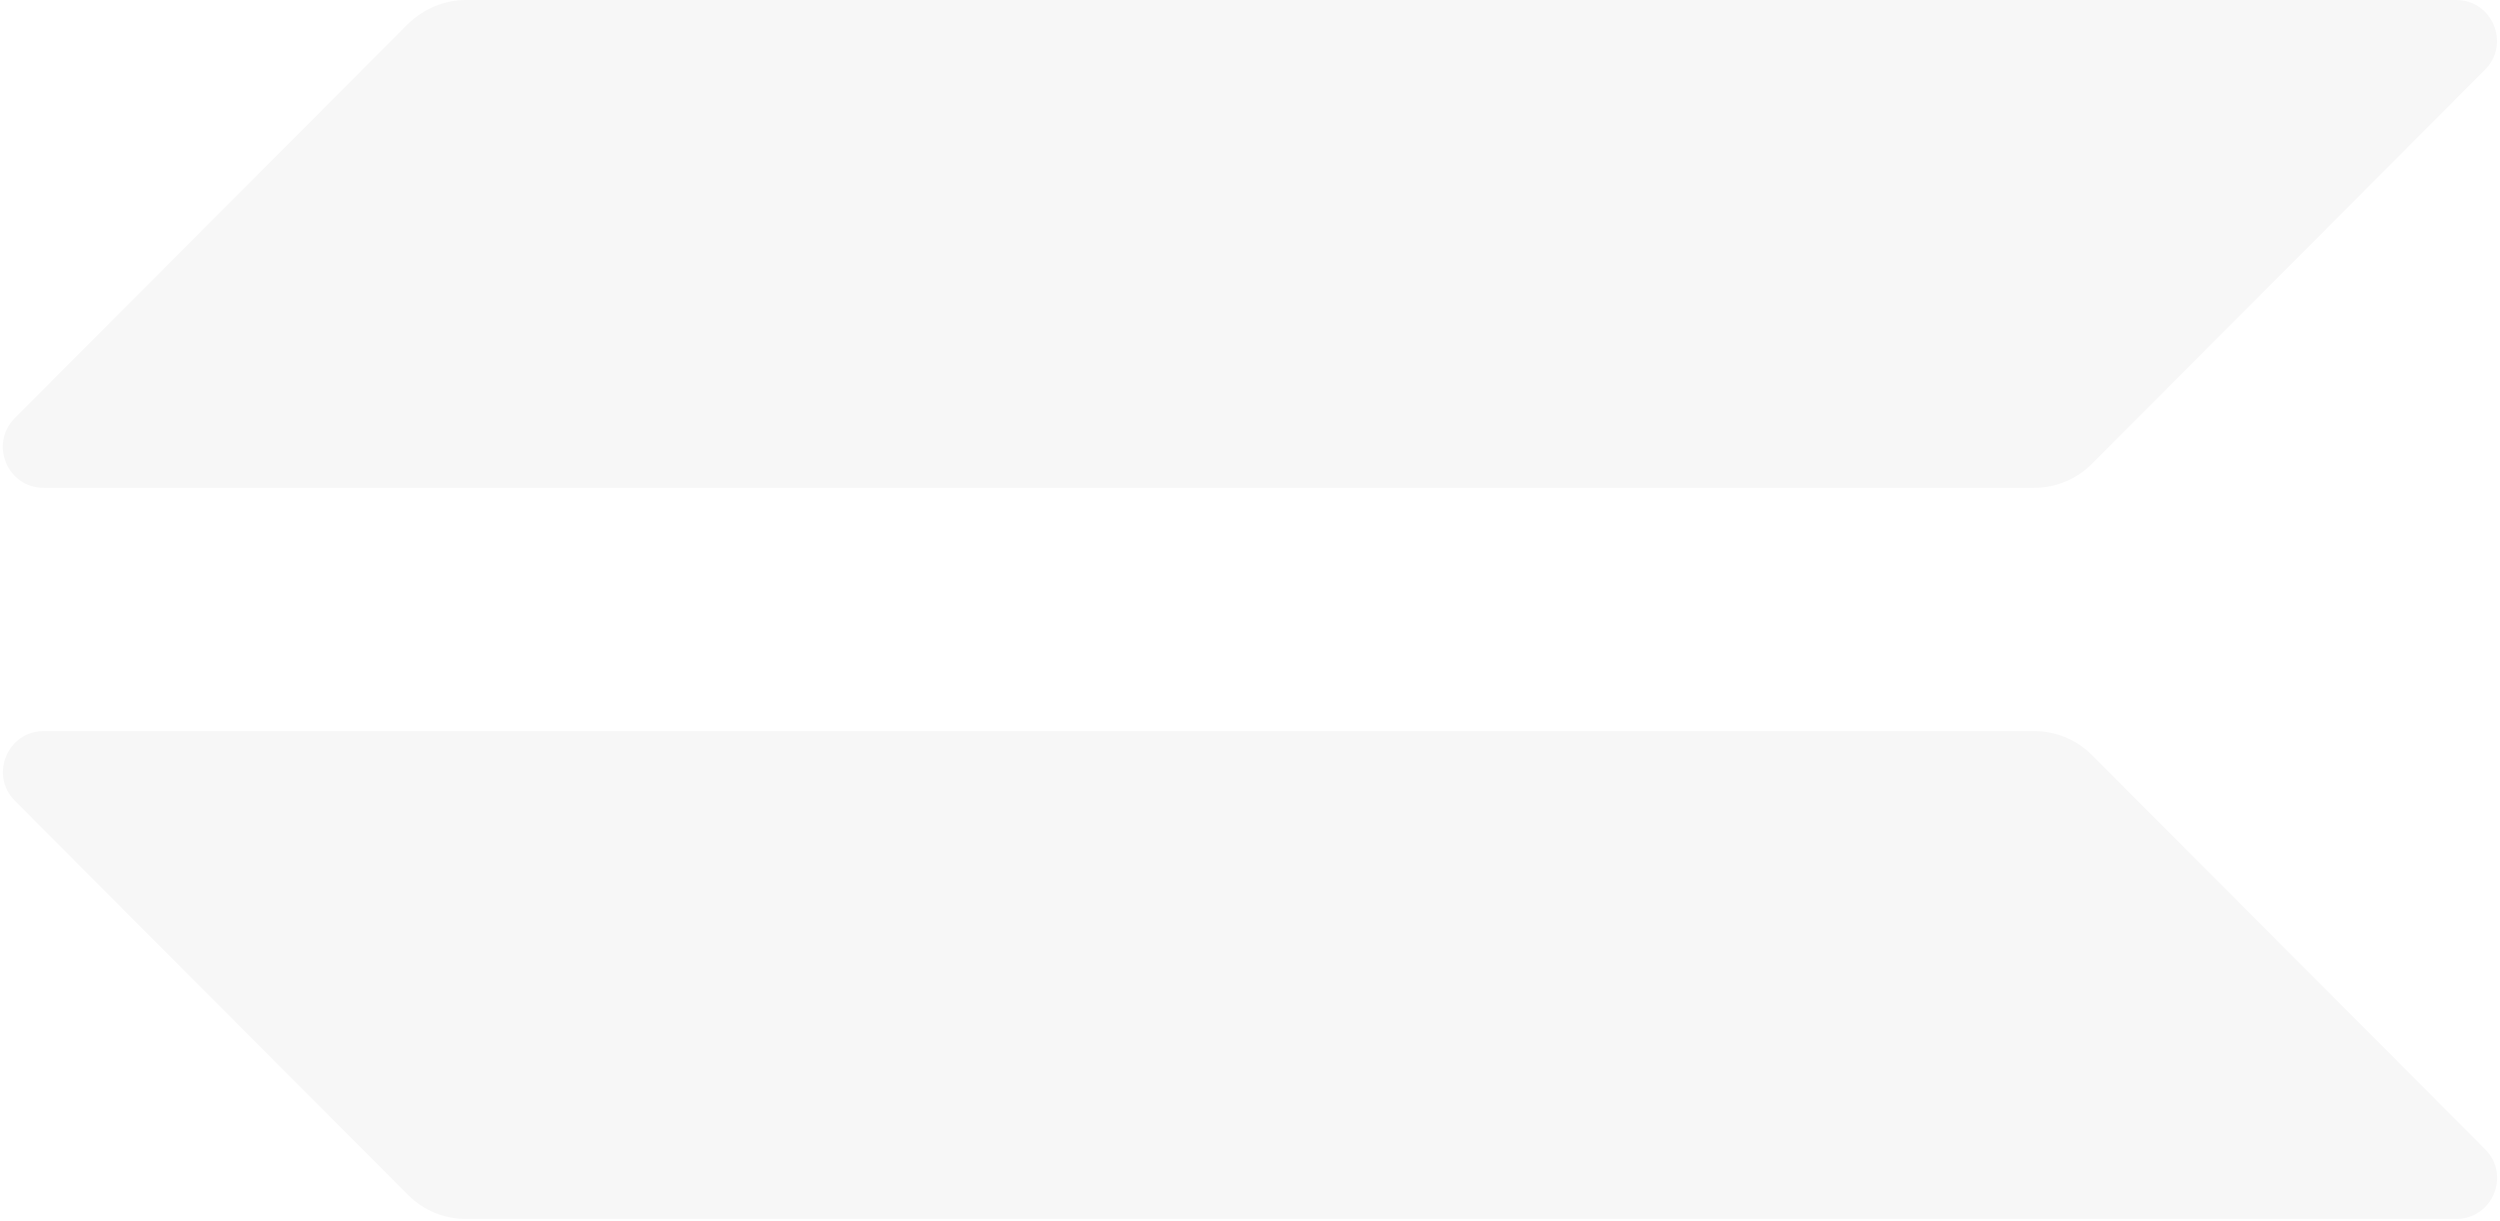 <svg width="825" height="403" viewBox="0 0 825 403" fill="none" fill-opacity="0.04" xmlns="http://www.w3.org/2000/svg">
<path d="M134.651 7.883C139.824 2.904 146.653 0 153.689 0H810.517C822.519 0 828.52 14.522 820.036 23.028L690.285 153.103C685.318 158.082 678.489 160.986 671.246 160.986H14.419C2.416 160.986 -3.585 146.465 4.9 137.959L134.651 7.883Z" fill="#383838"/>
<path d="M690.321 249.146C685.355 244.167 678.526 241.263 671.283 241.263H14.456C2.453 241.263 -3.548 255.785 4.936 264.29L134.688 394.366C139.654 399.345 146.483 402.249 153.726 402.249H810.553C822.556 402.249 828.557 387.727 820.073 379.222L690.321 249.146Z" fill="#383838"/>
</svg>

